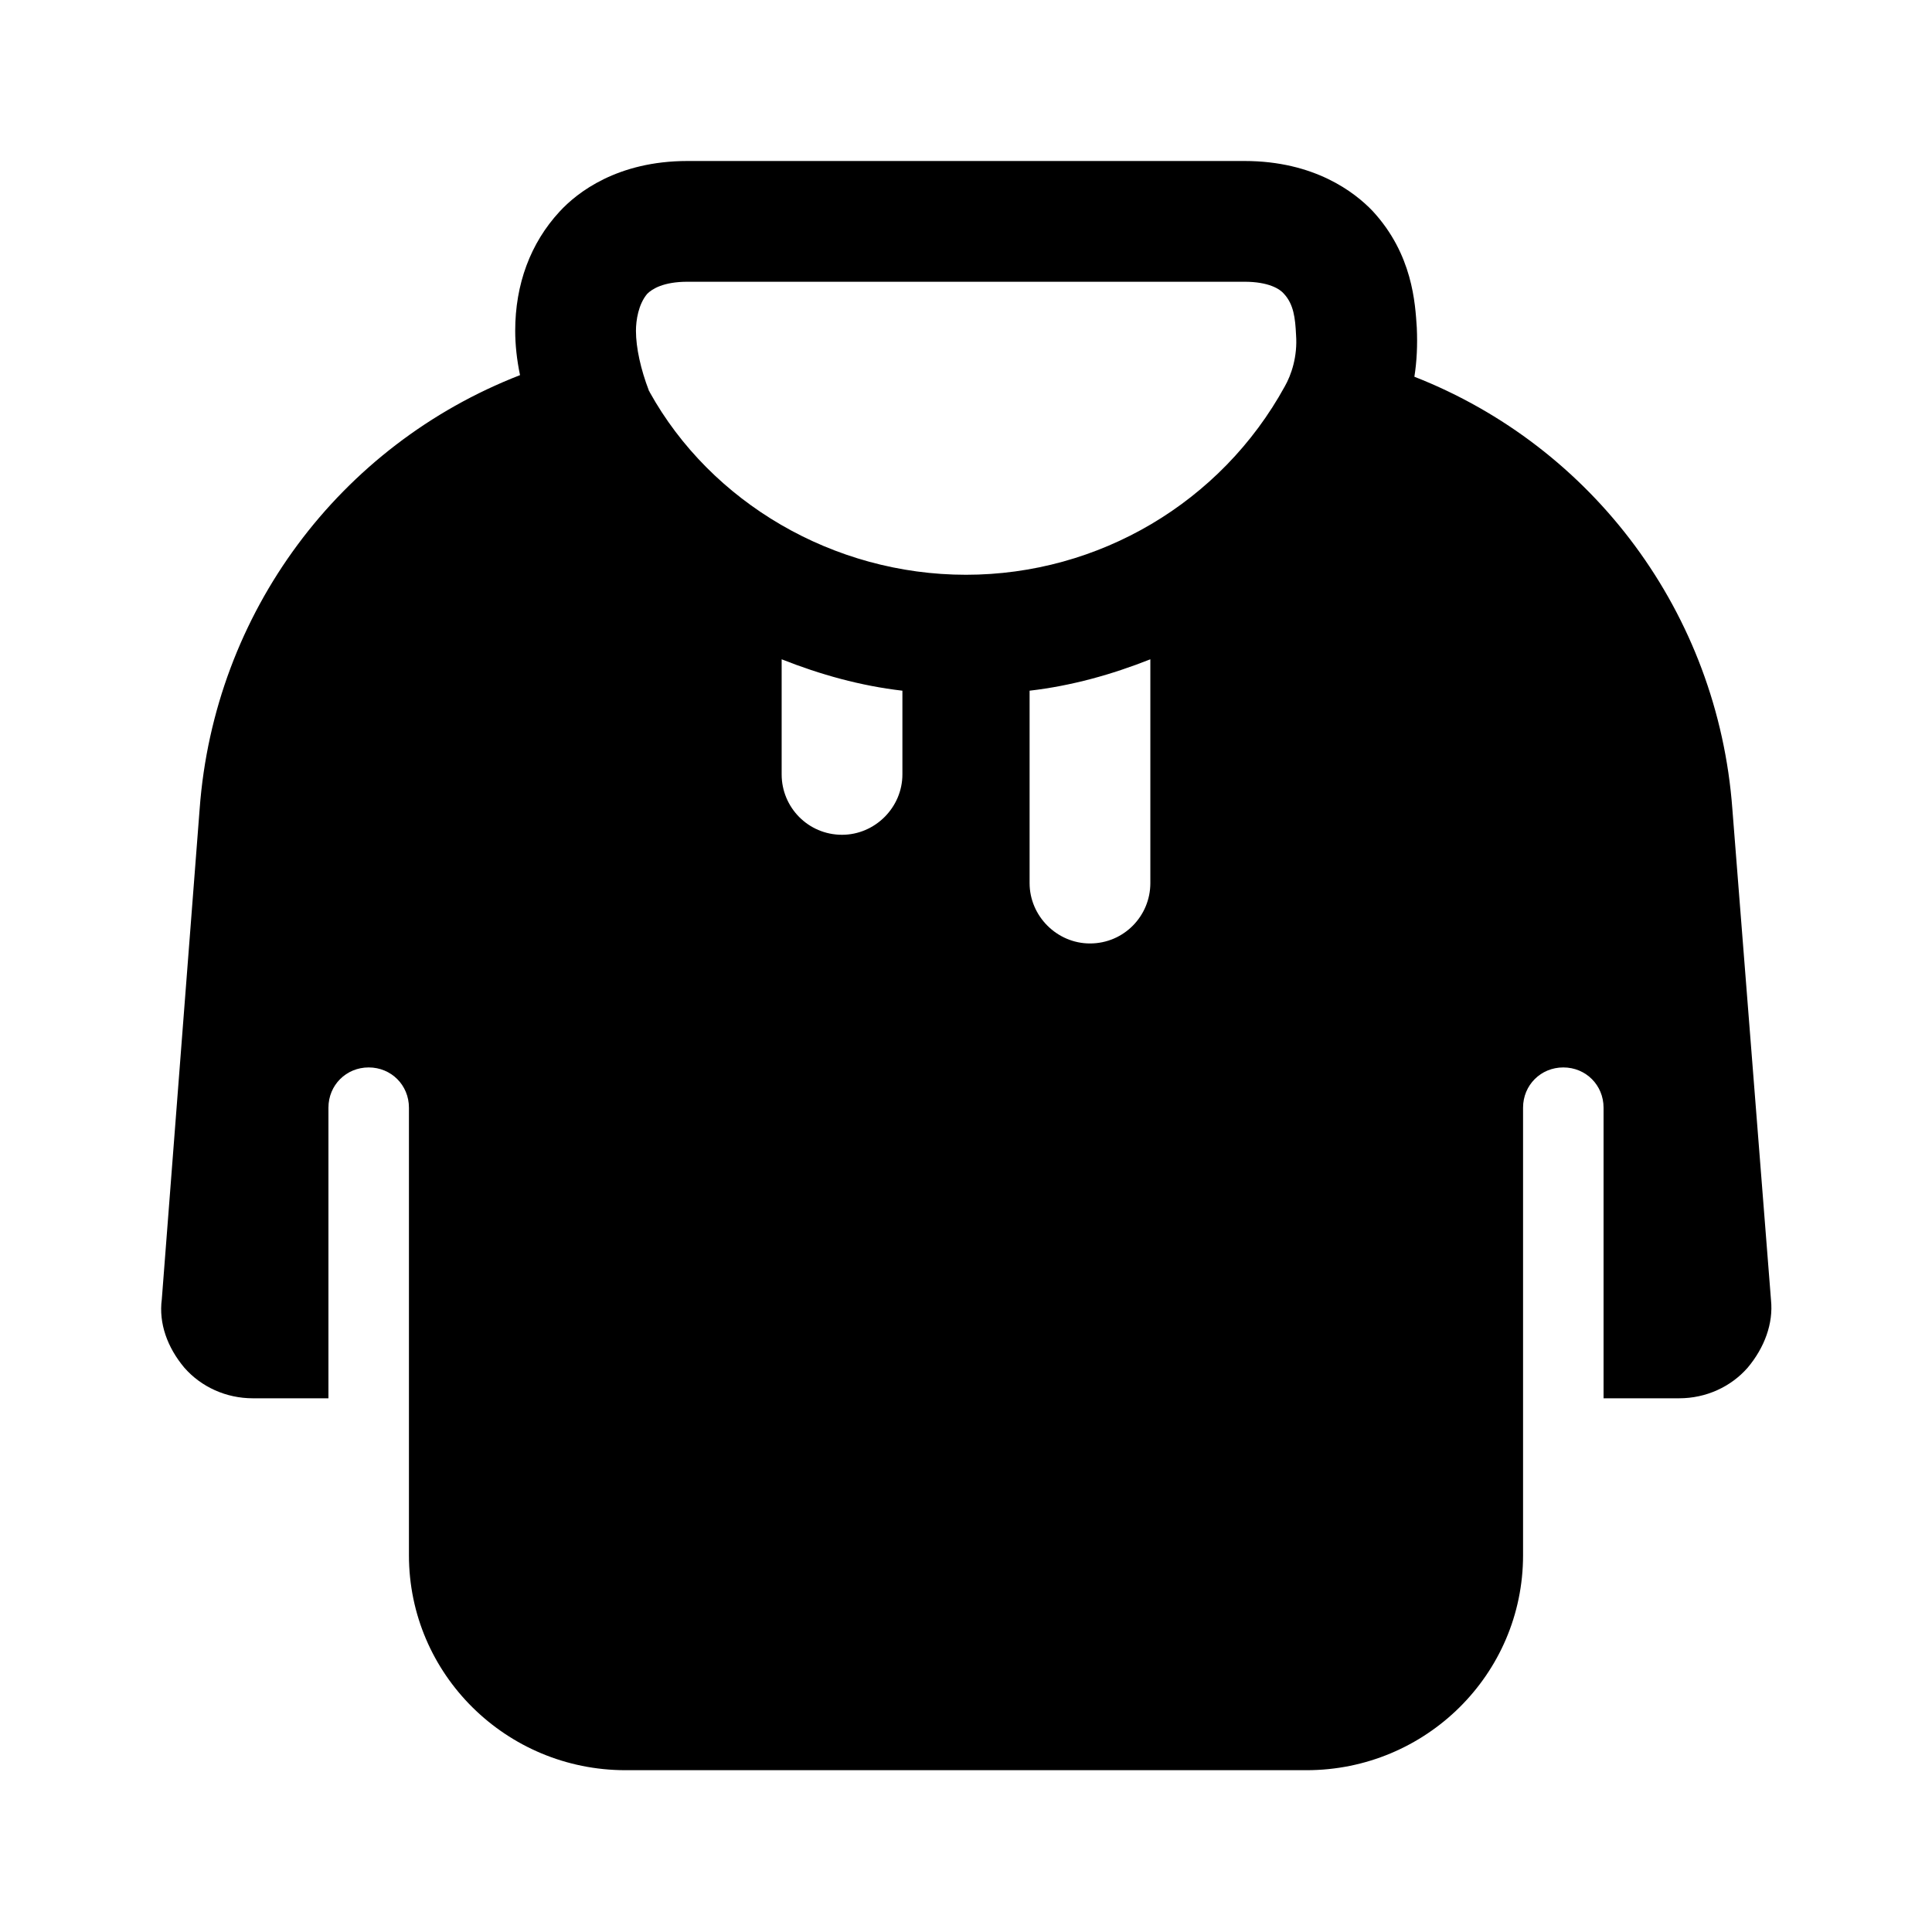 <svg width="24" height="24" viewBox="0 0 24 24" fill="none" xmlns="http://www.w3.org/2000/svg">
<path d="M21.52 10.05C21.34 7.62 19.79 5.55 17.57 4.68C17.6 4.49 17.61 4.29 17.6 4.07C17.58 3.77 17.55 3.16 17.05 2.62C16.83 2.39 16.33 2 15.46 2H8.54C7.67 2 7.17 2.39 6.95 2.63C6.59 3.02 6.4 3.53 6.4 4.11C6.4 4.28 6.42 4.47 6.46 4.66C4.22 5.53 2.66 7.61 2.48 10.05L2.01 16.14C1.97 16.44 2.08 16.74 2.29 16.99C2.5 17.23 2.81 17.37 3.14 17.37H4.08V15.87V13.76C4.08 13.48 4.3 13.26 4.58 13.26C4.86 13.26 5.08 13.48 5.08 13.76V15.87V17.37V19.32C5.08 20.8 6.29 21.99 7.77 21.99H12H16.23C17.71 21.99 18.92 20.8 18.92 19.32V17.37V15.87V13.76C18.92 13.48 19.14 13.26 19.42 13.26C19.7 13.26 19.92 13.48 19.92 13.76V15.87V17.37H20.86C21.19 17.37 21.5 17.23 21.71 16.99C21.92 16.74 22.03 16.44 22 16.15L21.52 10.05ZM9.71 8.19C10.19 8.38 10.69 8.52 11.21 8.58V9.62C11.21 10.03 10.87 10.37 10.46 10.37C10.04 10.37 9.71 10.03 9.71 9.62V8.19ZM14.29 10.97C14.29 11.38 13.96 11.72 13.54 11.72C13.13 11.72 12.79 11.38 12.79 10.97V8.58C13.31 8.52 13.81 8.38 14.29 8.19V10.97ZM8.04 3.65C8.1 3.59 8.24 3.5 8.54 3.5H15.46C15.76 3.5 15.9 3.59 15.95 3.65C16.07 3.78 16.09 3.95 16.1 4.16C16.12 4.43 16.04 4.66 15.96 4.8C15.17 6.24 13.65 7.14 12 7.14C10.35 7.14 8.83 6.24 8.07 4.87C8.07 4.86 8.06 4.86 8.06 4.85C7.96 4.59 7.9 4.32 7.9 4.11C7.9 3.98 7.93 3.78 8.04 3.65Z" fill="black"/>
</svg>

